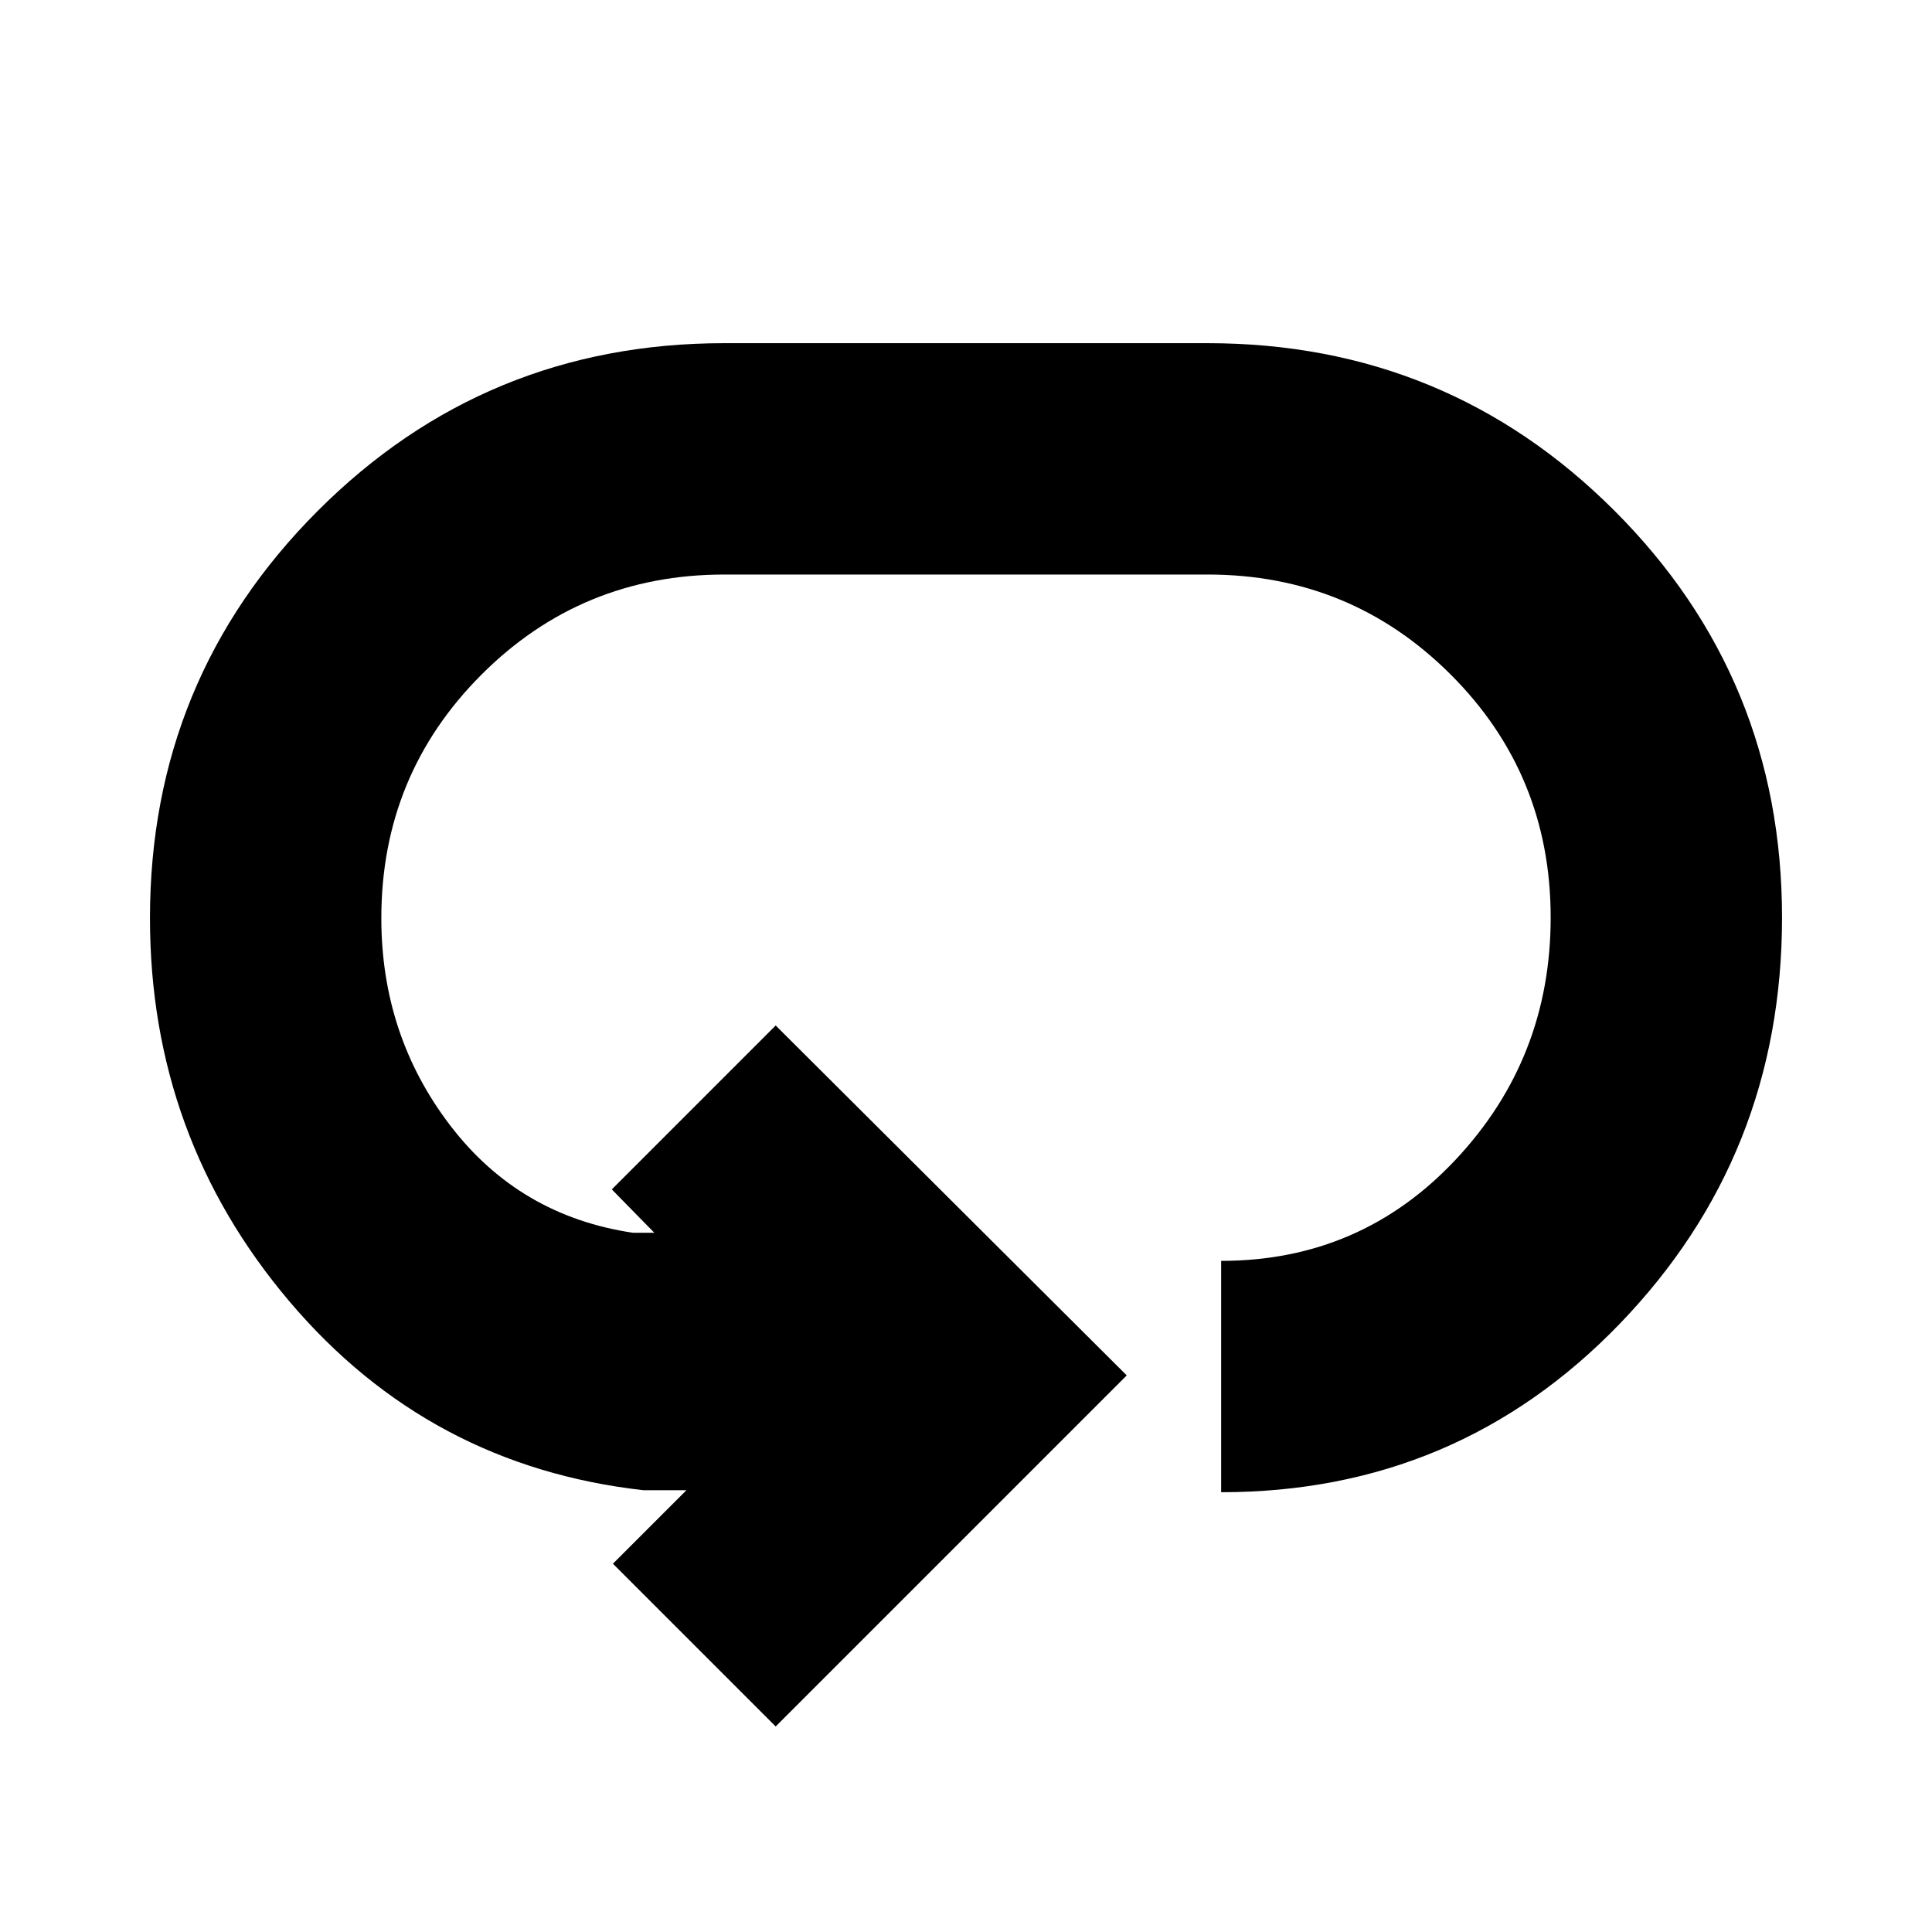 <svg xmlns="http://www.w3.org/2000/svg" height="20" viewBox="0 -960 960 960" width="20"><path d="M385.43-102.13 304.56-183l36.53-36.52h-21.31q-106.62-11.96-175.94-93.78T74.52-503.78q0-118.85 83.27-202.27 83.27-83.43 202.21-83.43h240q118.94 0 202.21 83.24 83.27 83.25 83.27 202.16 0 118.34-80.72 201.95-80.73 83.61-197.98 83.61v-114.96q69.35 0 116.55-50.32 47.19-50.31 47.19-120.3 0-71.11-49.72-120.77-49.73-49.65-120.8-49.65H360q-71.07 0-120.8 49.79-49.72 49.79-49.72 120.96 0 58.29 34.32 103.12 34.33 44.82 90.72 53.21h10.61L304-369l81.43-81.44 174.44 173.87-174.44 174.44Z"/></svg>